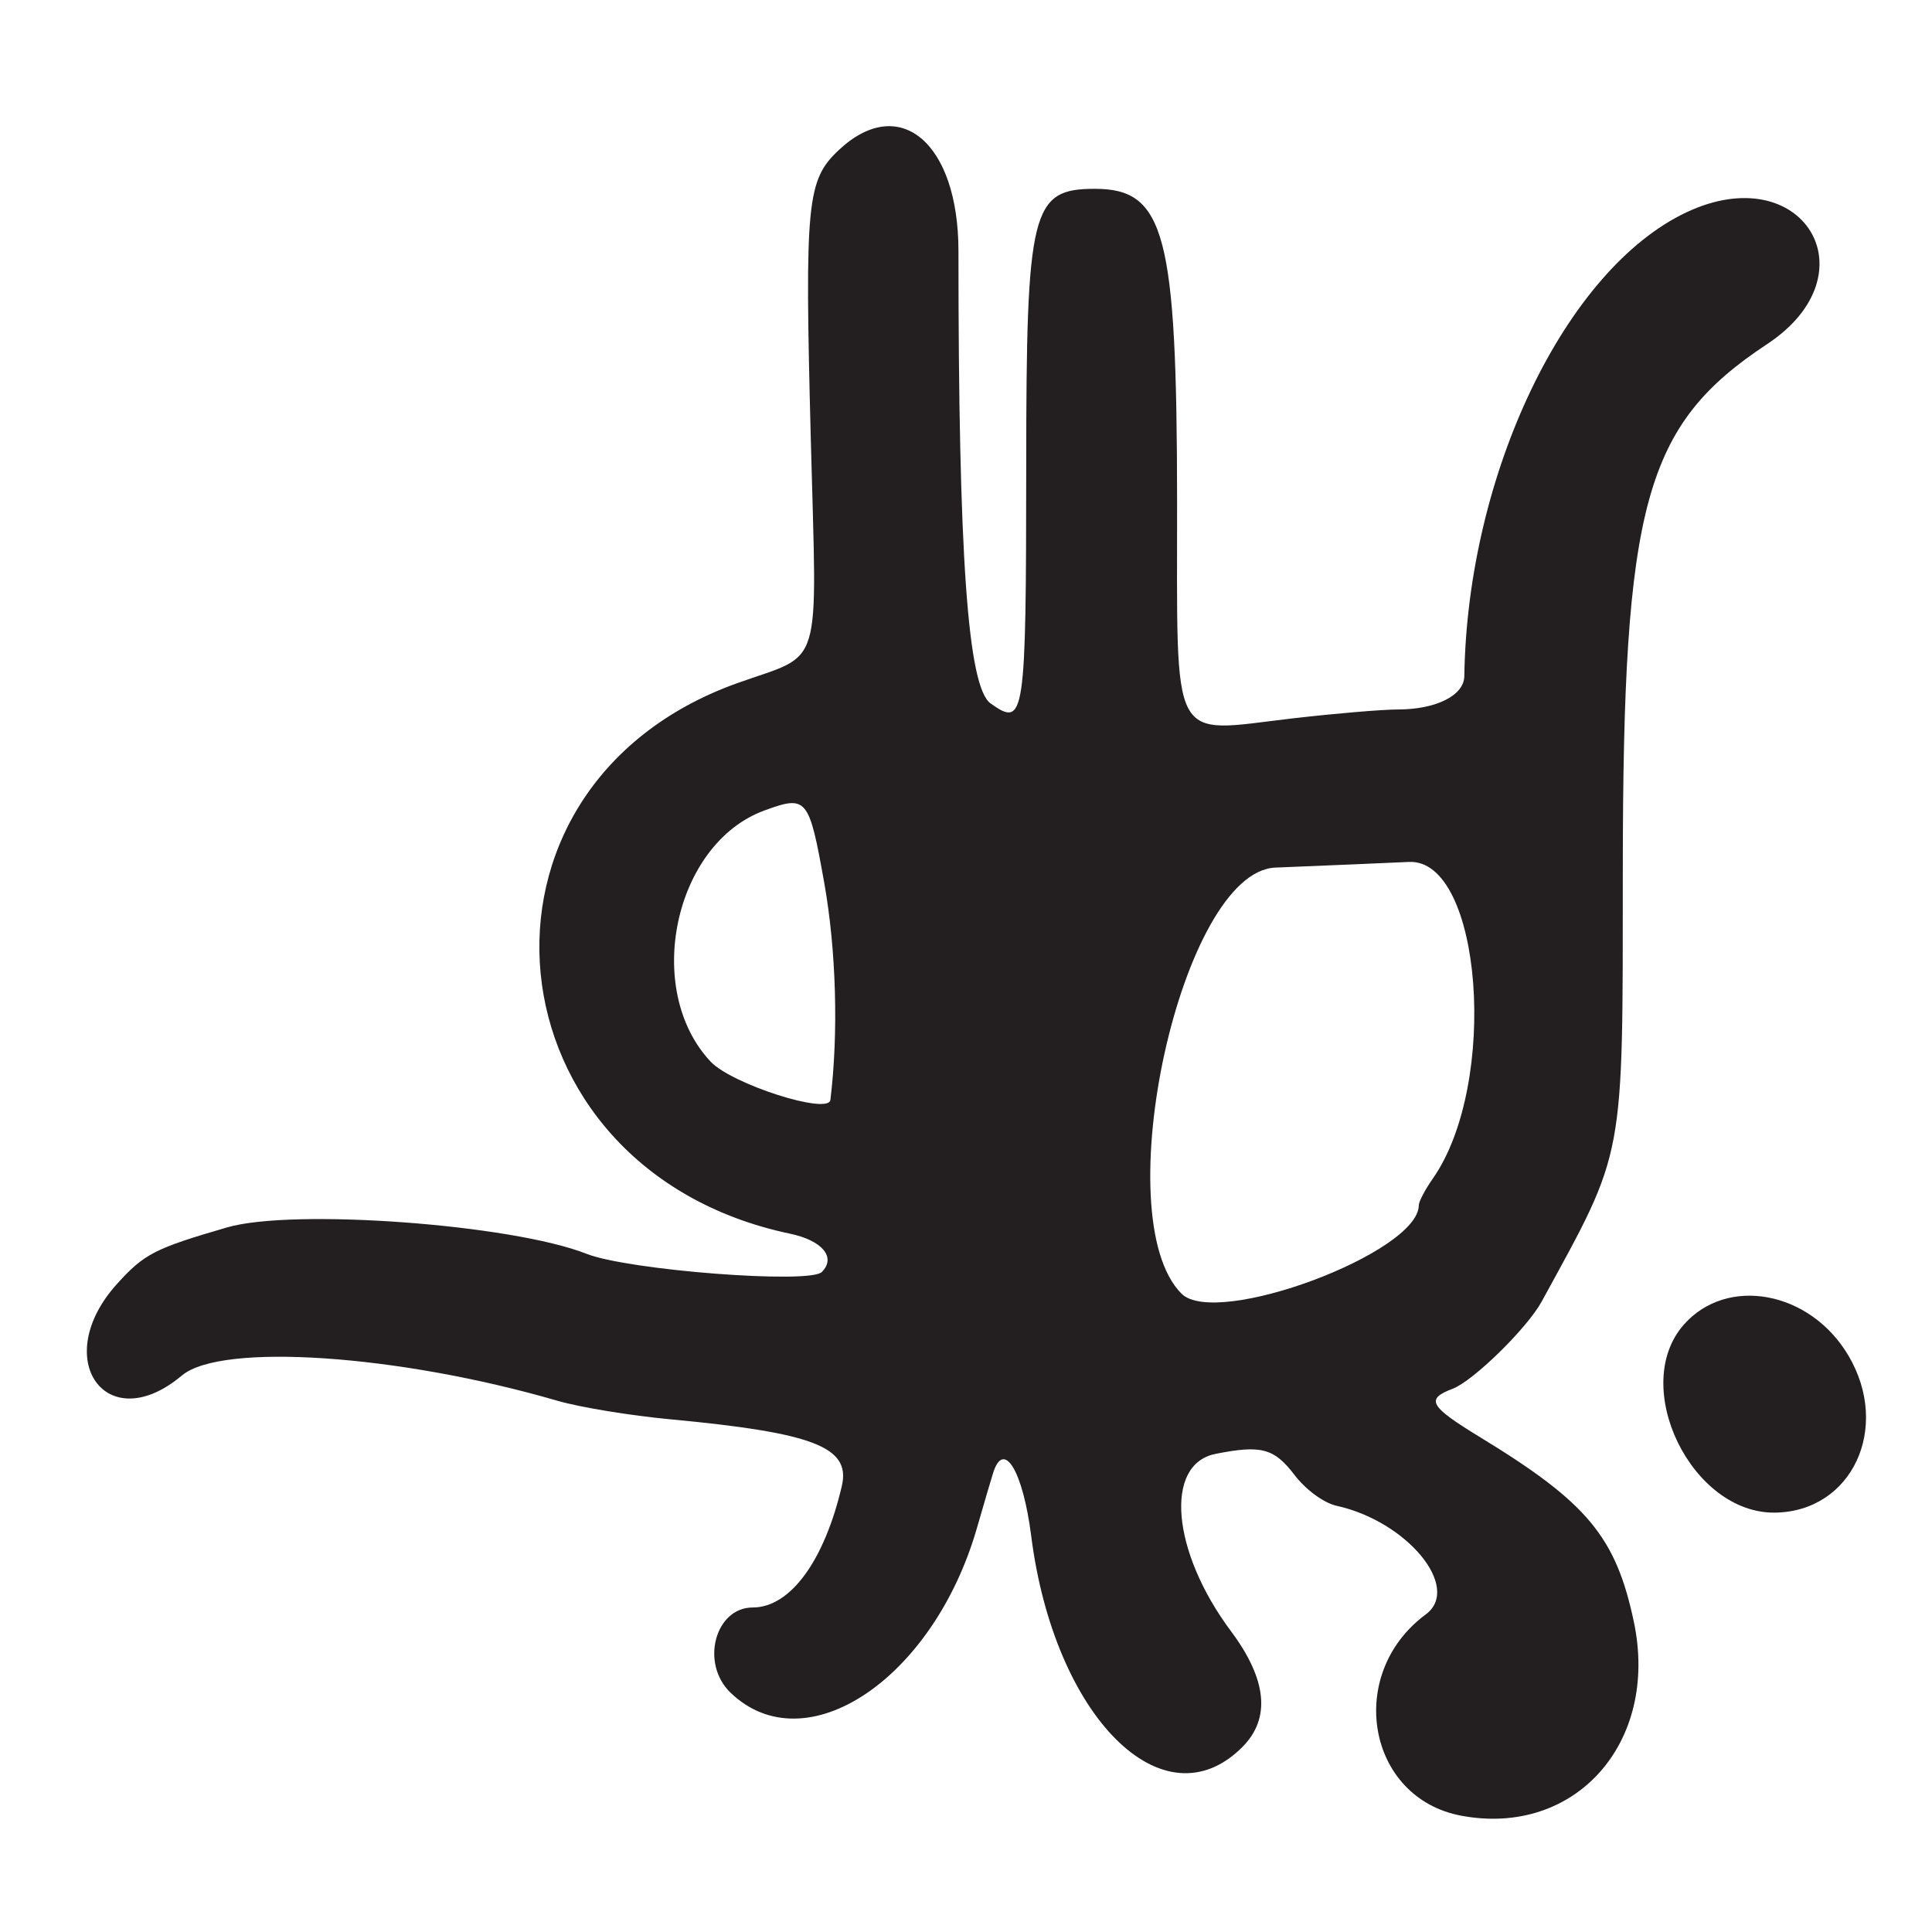 <?xml version="1.0" encoding="UTF-8"?>
<svg id="Layer_1" data-name="Layer 1" xmlns="http://www.w3.org/2000/svg" viewBox="0 0 256 256">
  <defs>
    <style>
      .cls-1 {
        fill: #231f20;
      }
    </style>
  </defs>
  <path class="cls-1" d="M24.12,182.25c5.19-4.36,28.65-2.78,49.75,3.36,2.95.86,9.7,1.97,15,2.46,18.97,1.78,23.87,3.68,22.68,8.82-2.32,9.95-6.84,16.11-11.81,16.11s-7,7.4-2.92,11.31c9.92,9.5,26.84-1.81,32.62-21.81.95-3.3,1.92-6.6,2.15-7.32,1.41-4.49,3.95-.29,5.05,8.34,3.04,23.97,17.5,38.45,27.96,27.99,3.8-3.8,3.3-8.95-1.49-15.37-7.87-10.54-8.88-22.12-2.06-23.49,6.07-1.21,7.77-.76,10.48,2.79,1.48,1.95,3.89,3.71,5.55,4.08,9.39,2.06,16.62,10.86,11.84,14.4-10.69,7.9-7.79,24.33,4.7,26.67,15.1,2.83,26.24-9.66,22.88-25.66-2.37-11.25-6.15-15.81-20.23-24.4-6.89-4.2-7.43-5.13-3.79-6.51,2.74-1.04,9.86-8.02,11.79-11.54,11.14-20.37,10.74-18.27,10.76-57.43.03-48.36,2.88-58.71,19.13-69.46,14.11-9.33,4.73-24.7-10.67-17.47-16.06,7.55-29.06,34.68-29.46,61.48-.04,2.56-3.75,4.41-8.83,4.41-2.04,0-8.3.53-13.92,1.18-16.48,1.91-15.28,4.18-15.31-28.9-.03-35.29-1.61-41.27-10.89-41.27-8.41,0-9.09,2.72-9.1,36.65-.02,33.61-.19,34.76-4.72,31.54-3.03-2.16-4.26-19.49-4.26-59.95,0-14.32-7.78-20.92-15.82-13.41-4.28,4-4.56,6.86-3.75,38.15.81,31.61,1.79,28.38-9.79,32.54-38.29,13.76-33.4,64.43,7.04,72.93,4.29.9,6.15,3.14,4.21,5.08-1.62,1.62-25.67-.24-31.16-2.41-9.9-3.91-38.91-6.05-47.65-3.5-9.59,2.79-10.97,3.5-14.58,7.49-8.96,9.92-1.41,20.55,8.6,12.13ZM169,114.96c7.43-.3,15.38-.64,17.68-.75,9.7-.48,11.97,29.4,3.18,41.95-1.02,1.46-1.86,3.05-1.86,3.53,0,6.31-26.85,16.32-31.44,11.73-10.13-10.13-.03-55.96,12.44-56.46ZM94.16,140.67c-8.97-9.55-4.84-28.88,7.11-33.27,5.65-2.07,5.93-1.73,7.95,9.6,1.58,8.88,1.9,19.88.81,28.75-.25,2.01-13.06-2.09-15.87-5.08Z"/>
  <path class="cls-1" d="M223.1,175.54c-7.18,8.18,1.04,25.06,12.12,24.89,10.19-.15,15.36-11.23,9.71-20.8-5.05-8.57-16.09-10.63-21.83-4.09Z"/>
</svg>